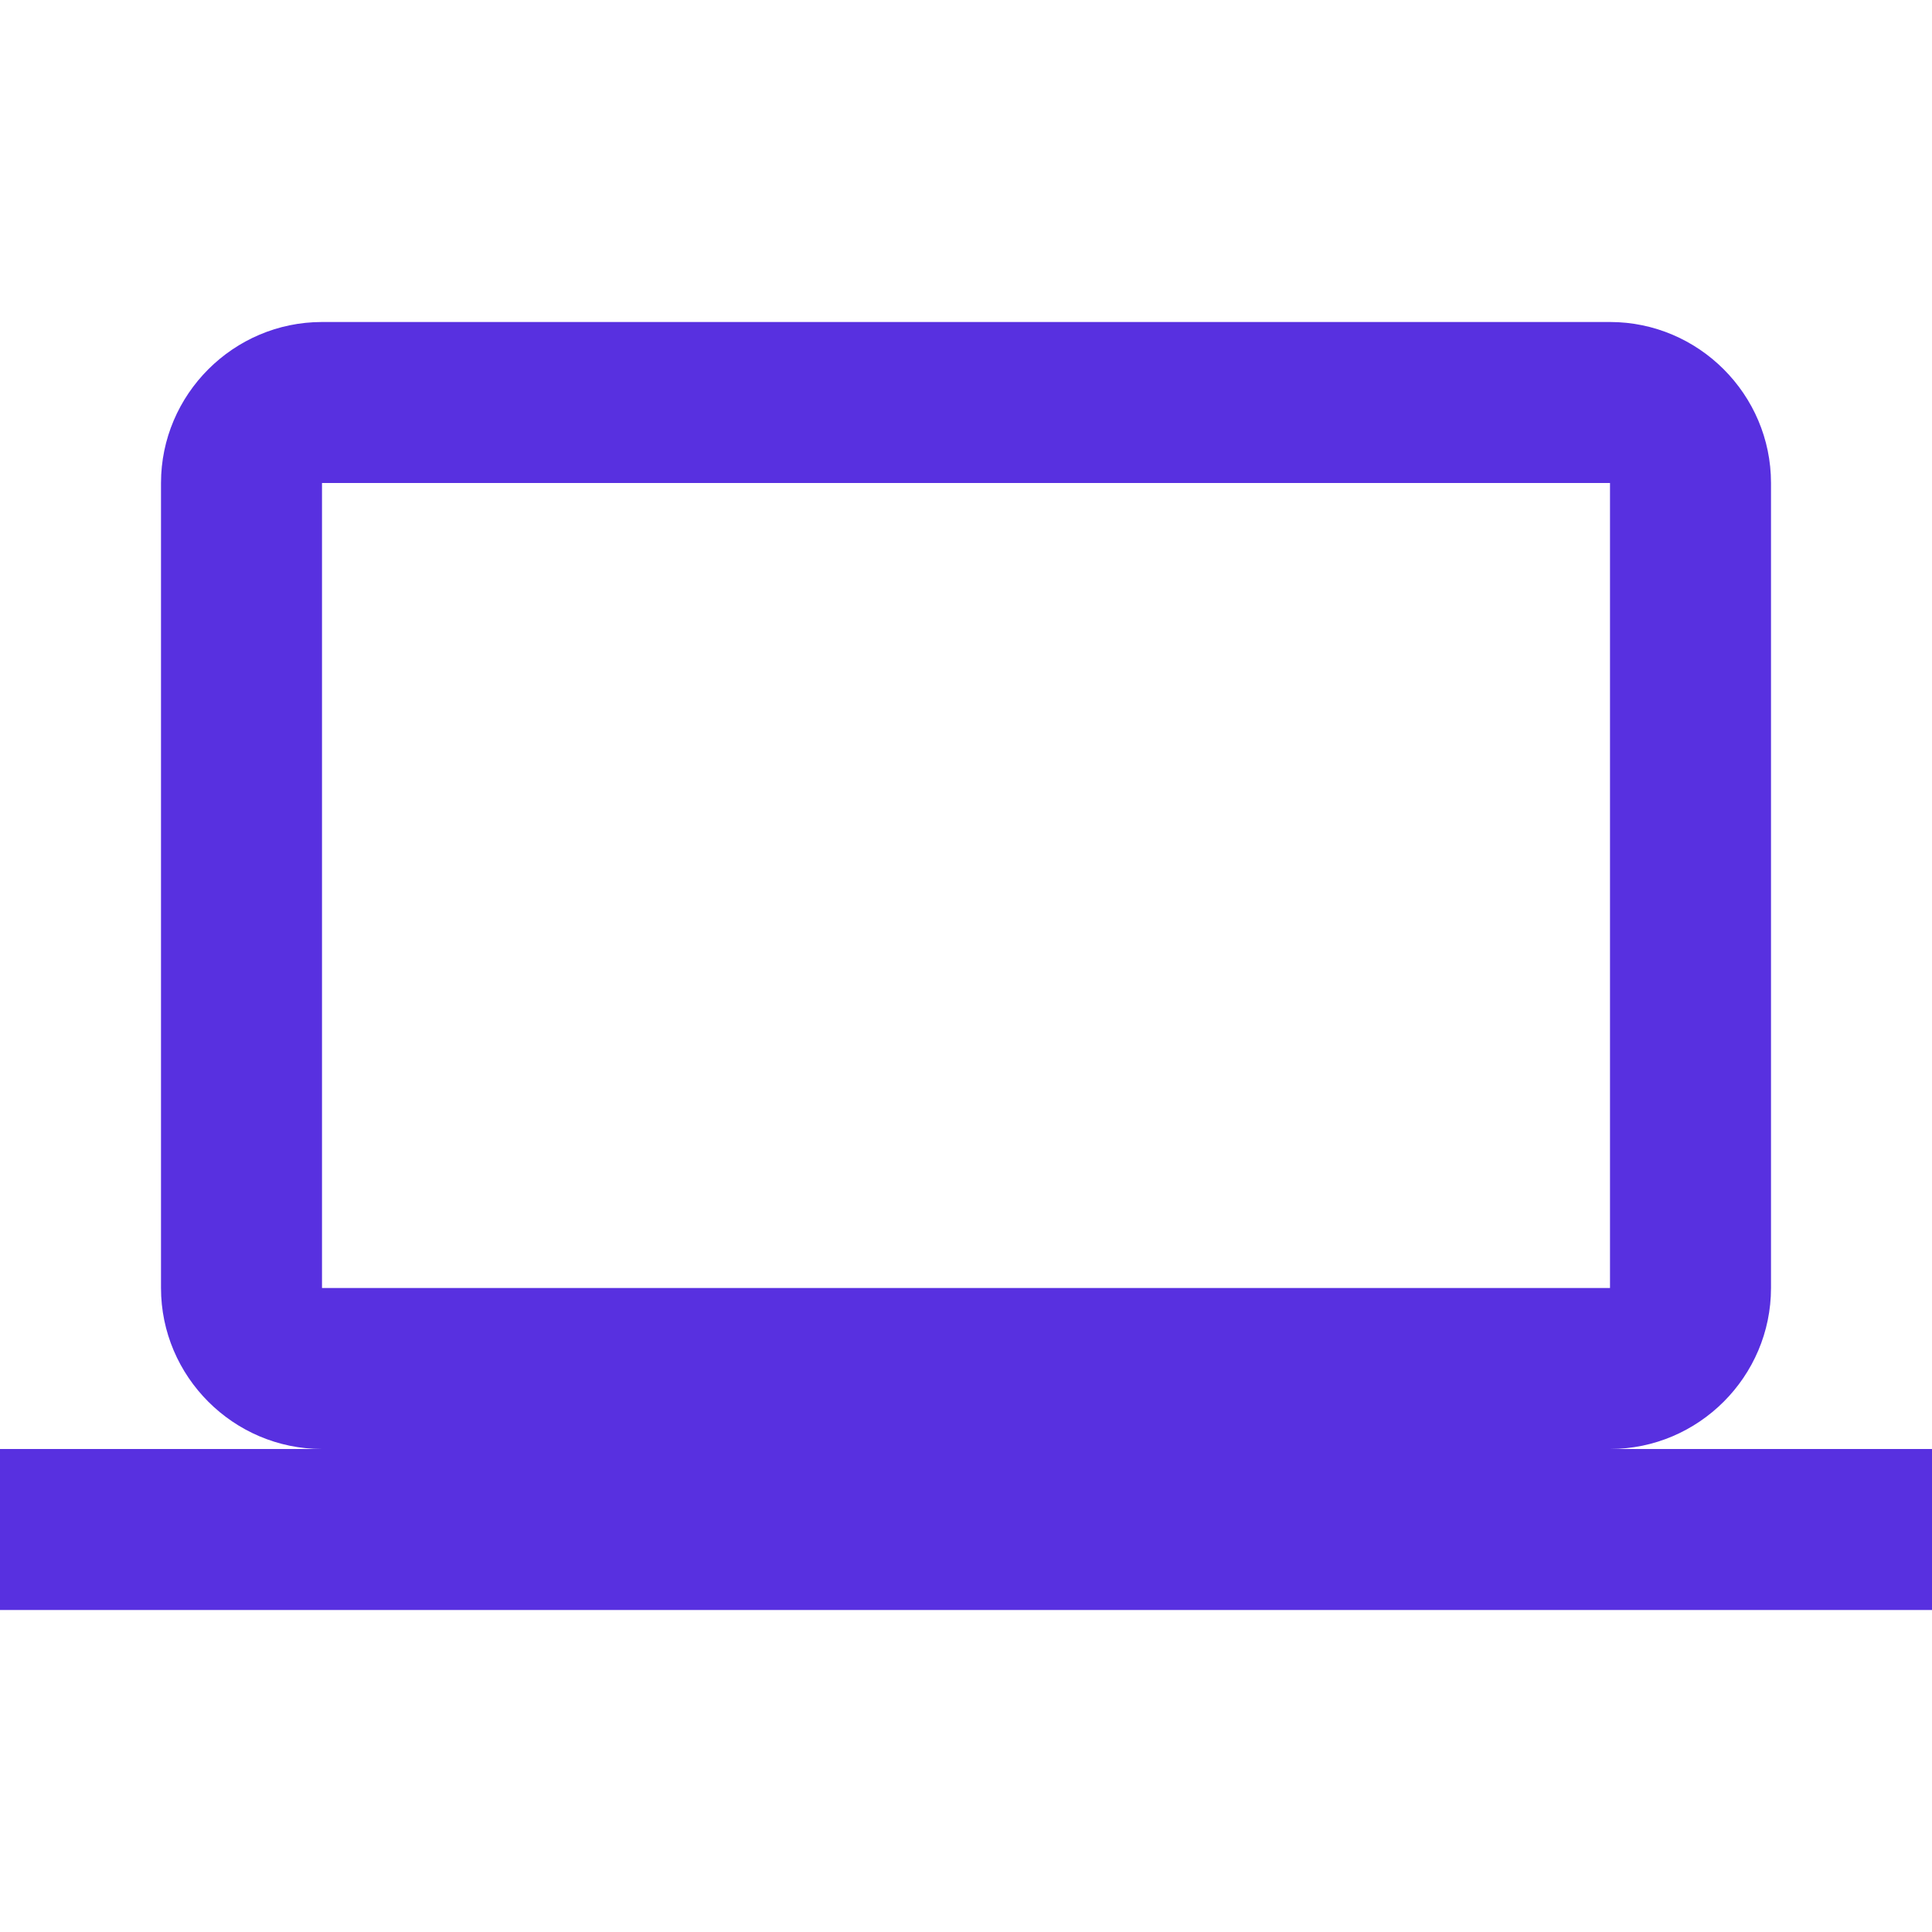 <svg enable-background="new 0 0 24 24" viewBox="0 0 24 24" xmlns="http://www.w3.org/2000/svg"><path d="m4 6h16v10h-16m16 2c1.1 0 2-.9 2-2v-10c0-1.1-.9-2-2-2h-16c-1.1 0-2 .9-2 2v10c0 1.1.9 2 2 2h-4v2h24v-2z" fill="#5830e0"/></svg>